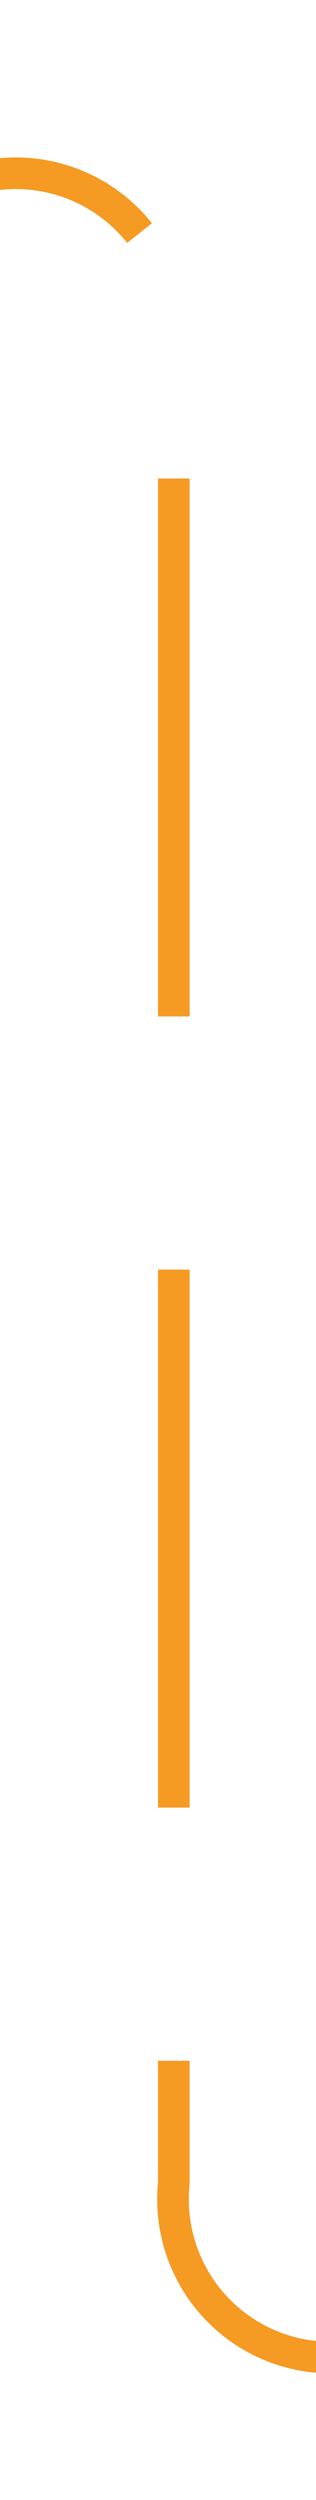 ﻿<?xml version="1.0" encoding="utf-8"?>
<svg version="1.1" xmlns:xlink="http://www.w3.org/1999/xlink" width="10px" height="79px" preserveAspectRatio="xMidYMin meet" viewBox="1307 858  8 79" xmlns="http://www.w3.org/2000/svg">
  <path d="M 1194 863.5  L 1306 863.5  A 5 5 0 0 1 1311.5 868.5 L 1311.5 927  A 5 5 0 0 0 1316.5 932.5 L 1428 932.5  " stroke-width="1" stroke-dasharray="17,8" stroke="#f59a23" fill="none" />
  <path d="M 1422.946 927.854  L 1427.593 932.5  L 1422.946 937.146  L 1423.654 937.854  L 1428.654 932.854  L 1429.007 932.5  L 1428.654 932.146  L 1423.654 927.146  L 1422.946 927.854  Z " fill-rule="nonzero" fill="#f59a23" stroke="none" />
</svg>